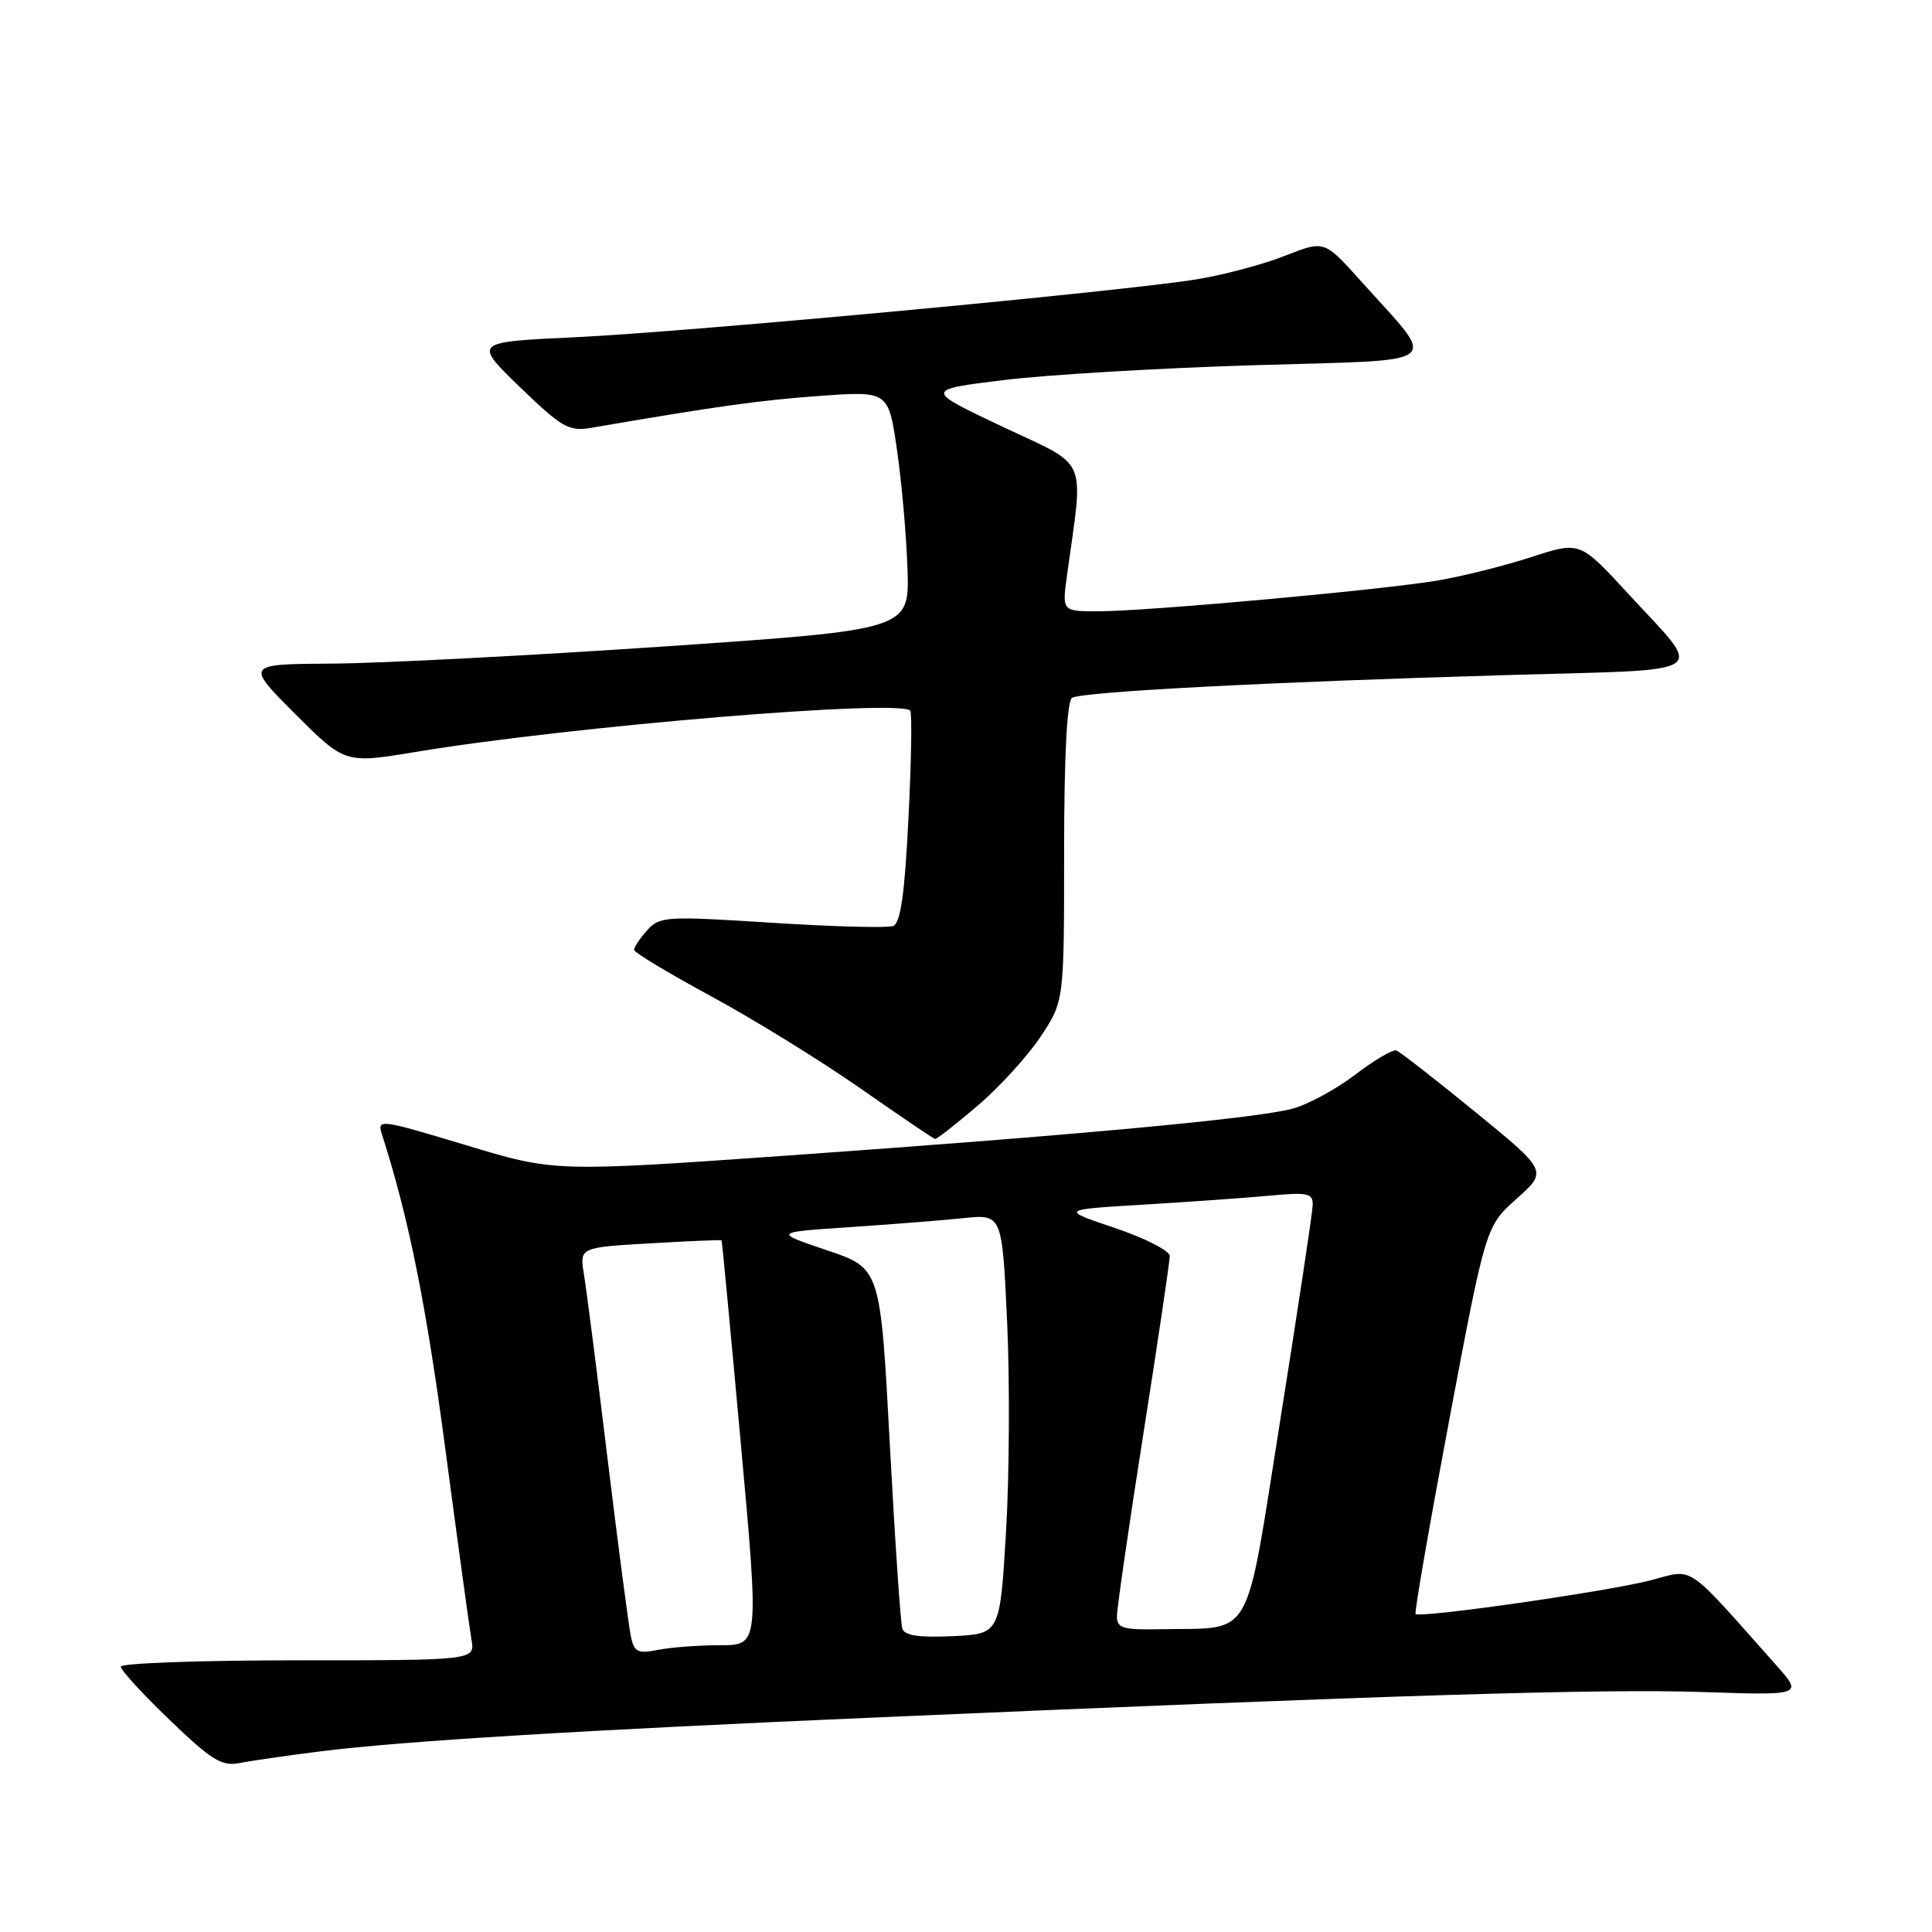<?xml version="1.0" encoding="UTF-8" standalone="no"?>
<!DOCTYPE svg PUBLIC "-//W3C//DTD SVG 1.1//EN" "http://www.w3.org/Graphics/SVG/1.1/DTD/svg11.dtd" >
<svg xmlns="http://www.w3.org/2000/svg" xmlns:xlink="http://www.w3.org/1999/xlink" version="1.1" viewBox="0 0 256 256">
 <g >
 <path fill="currentColor"
d=" M 42.50 232.06 C 53.34 230.70 76.94 229.26 117.00 227.53 C 184.13 224.62 212.37 223.75 225.51 224.20 C 238.92 224.65 238.92 224.65 235.30 220.58 C 223.15 206.92 224.58 207.87 218.71 209.40 C 213.03 210.88 188.09 214.45 187.57 213.86 C 187.40 213.66 189.42 202.03 192.06 188.00 C 196.87 162.50 196.87 162.50 200.97 158.83 C 205.07 155.17 205.07 155.17 195.47 147.33 C 190.19 143.02 185.49 139.36 185.02 139.19 C 184.55 139.03 182.08 140.48 179.54 142.42 C 177.00 144.36 173.25 146.39 171.21 146.92 C 166.30 148.22 142.39 150.43 104.44 153.11 C 73.50 155.29 73.50 155.29 61.71 151.73 C 50.26 148.28 49.94 148.24 50.62 150.34 C 54.15 161.34 56.48 172.90 59.01 192.00 C 60.65 204.38 62.21 215.74 62.47 217.25 C 62.95 220.00 62.95 220.00 39.47 220.00 C 26.56 220.00 16.00 220.38 16.00 220.84 C 16.00 221.30 18.92 224.49 22.50 227.92 C 28.04 233.25 29.40 234.08 31.75 233.61 C 33.26 233.31 38.10 232.61 42.50 232.06 Z  M 129.54 146.51 C 132.44 144.04 136.20 139.91 137.90 137.34 C 141.00 132.66 141.00 132.66 141.00 112.89 C 141.00 100.21 141.38 92.89 142.05 92.47 C 143.35 91.66 168.05 90.37 199.72 89.45 C 227.49 88.64 225.90 89.72 215.69 78.61 C 209.35 71.72 209.35 71.72 202.92 73.81 C 199.39 74.96 193.80 76.36 190.50 76.92 C 183.06 78.18 151.93 81.00 145.49 81.00 C 140.73 81.00 140.73 81.00 141.38 76.25 C 143.60 60.16 144.40 62.00 132.86 56.55 C 122.50 51.65 122.50 51.65 133.00 50.36 C 138.78 49.65 153.72 48.77 166.21 48.39 C 192.02 47.61 190.62 48.73 180.26 37.17 C 175.48 31.84 175.48 31.84 170.30 33.88 C 167.46 35.00 162.29 36.39 158.82 36.97 C 149.23 38.58 91.29 43.98 76.11 44.69 C 62.72 45.32 62.72 45.32 68.89 51.29 C 74.43 56.64 75.39 57.19 78.28 56.70 C 94.97 53.83 100.74 53.03 108.61 52.46 C 117.73 51.81 117.73 51.81 118.86 59.65 C 119.49 63.97 120.11 71.09 120.25 75.47 C 120.50 83.44 120.50 83.44 88.00 85.66 C 70.12 86.87 50.33 87.90 44.01 87.93 C 32.52 88.00 32.52 88.00 39.11 94.60 C 45.71 101.19 45.71 101.19 55.11 99.63 C 75.66 96.22 119.62 92.57 120.62 94.19 C 120.86 94.58 120.75 101.04 120.37 108.54 C 119.87 118.53 119.33 122.32 118.34 122.70 C 117.61 122.98 110.36 122.79 102.25 122.27 C 88.24 121.37 87.41 121.42 85.75 123.27 C 84.79 124.34 84.01 125.51 84.02 125.86 C 84.03 126.21 88.61 128.97 94.21 132.00 C 99.80 135.03 108.68 140.50 113.94 144.17 C 119.20 147.84 123.68 150.88 123.89 150.92 C 124.11 150.97 126.65 148.98 129.54 146.51 Z  M 83.60 216.87 C 83.32 215.56 81.94 205.05 80.53 193.50 C 79.13 181.95 77.71 170.88 77.38 168.89 C 76.79 165.29 76.79 165.29 86.14 164.75 C 91.29 164.45 95.55 164.27 95.61 164.35 C 95.68 164.43 96.82 176.54 98.16 191.25 C 100.59 218.00 100.59 218.00 95.42 218.00 C 92.58 218.00 88.87 218.28 87.17 218.62 C 84.51 219.15 84.03 218.91 83.60 216.87 Z  M 119.56 215.80 C 119.33 215.08 118.58 204.05 117.90 191.28 C 116.66 168.05 116.66 168.05 109.58 165.67 C 102.50 163.28 102.50 163.28 112.50 162.61 C 118.00 162.24 124.81 161.71 127.64 161.41 C 132.79 160.88 132.79 160.88 133.45 175.19 C 133.81 183.06 133.75 195.57 133.30 203.00 C 132.50 216.50 132.50 216.50 126.24 216.80 C 121.77 217.01 119.85 216.72 119.56 215.80 Z  M 148.00 214.15 C 148.00 213.13 149.57 202.27 151.50 190.00 C 153.43 177.73 155.00 167.13 155.00 166.43 C 155.00 165.74 151.74 164.07 147.75 162.72 C 140.50 160.28 140.50 160.28 151.50 159.62 C 157.55 159.26 165.09 158.72 168.25 158.43 C 173.33 157.96 173.99 158.11 173.94 159.70 C 173.91 160.69 171.99 173.42 169.67 187.99 C 164.88 218.08 166.28 215.62 153.75 215.88 C 148.78 215.98 148.00 215.75 148.00 214.15 Z "/>
</g>
</svg>